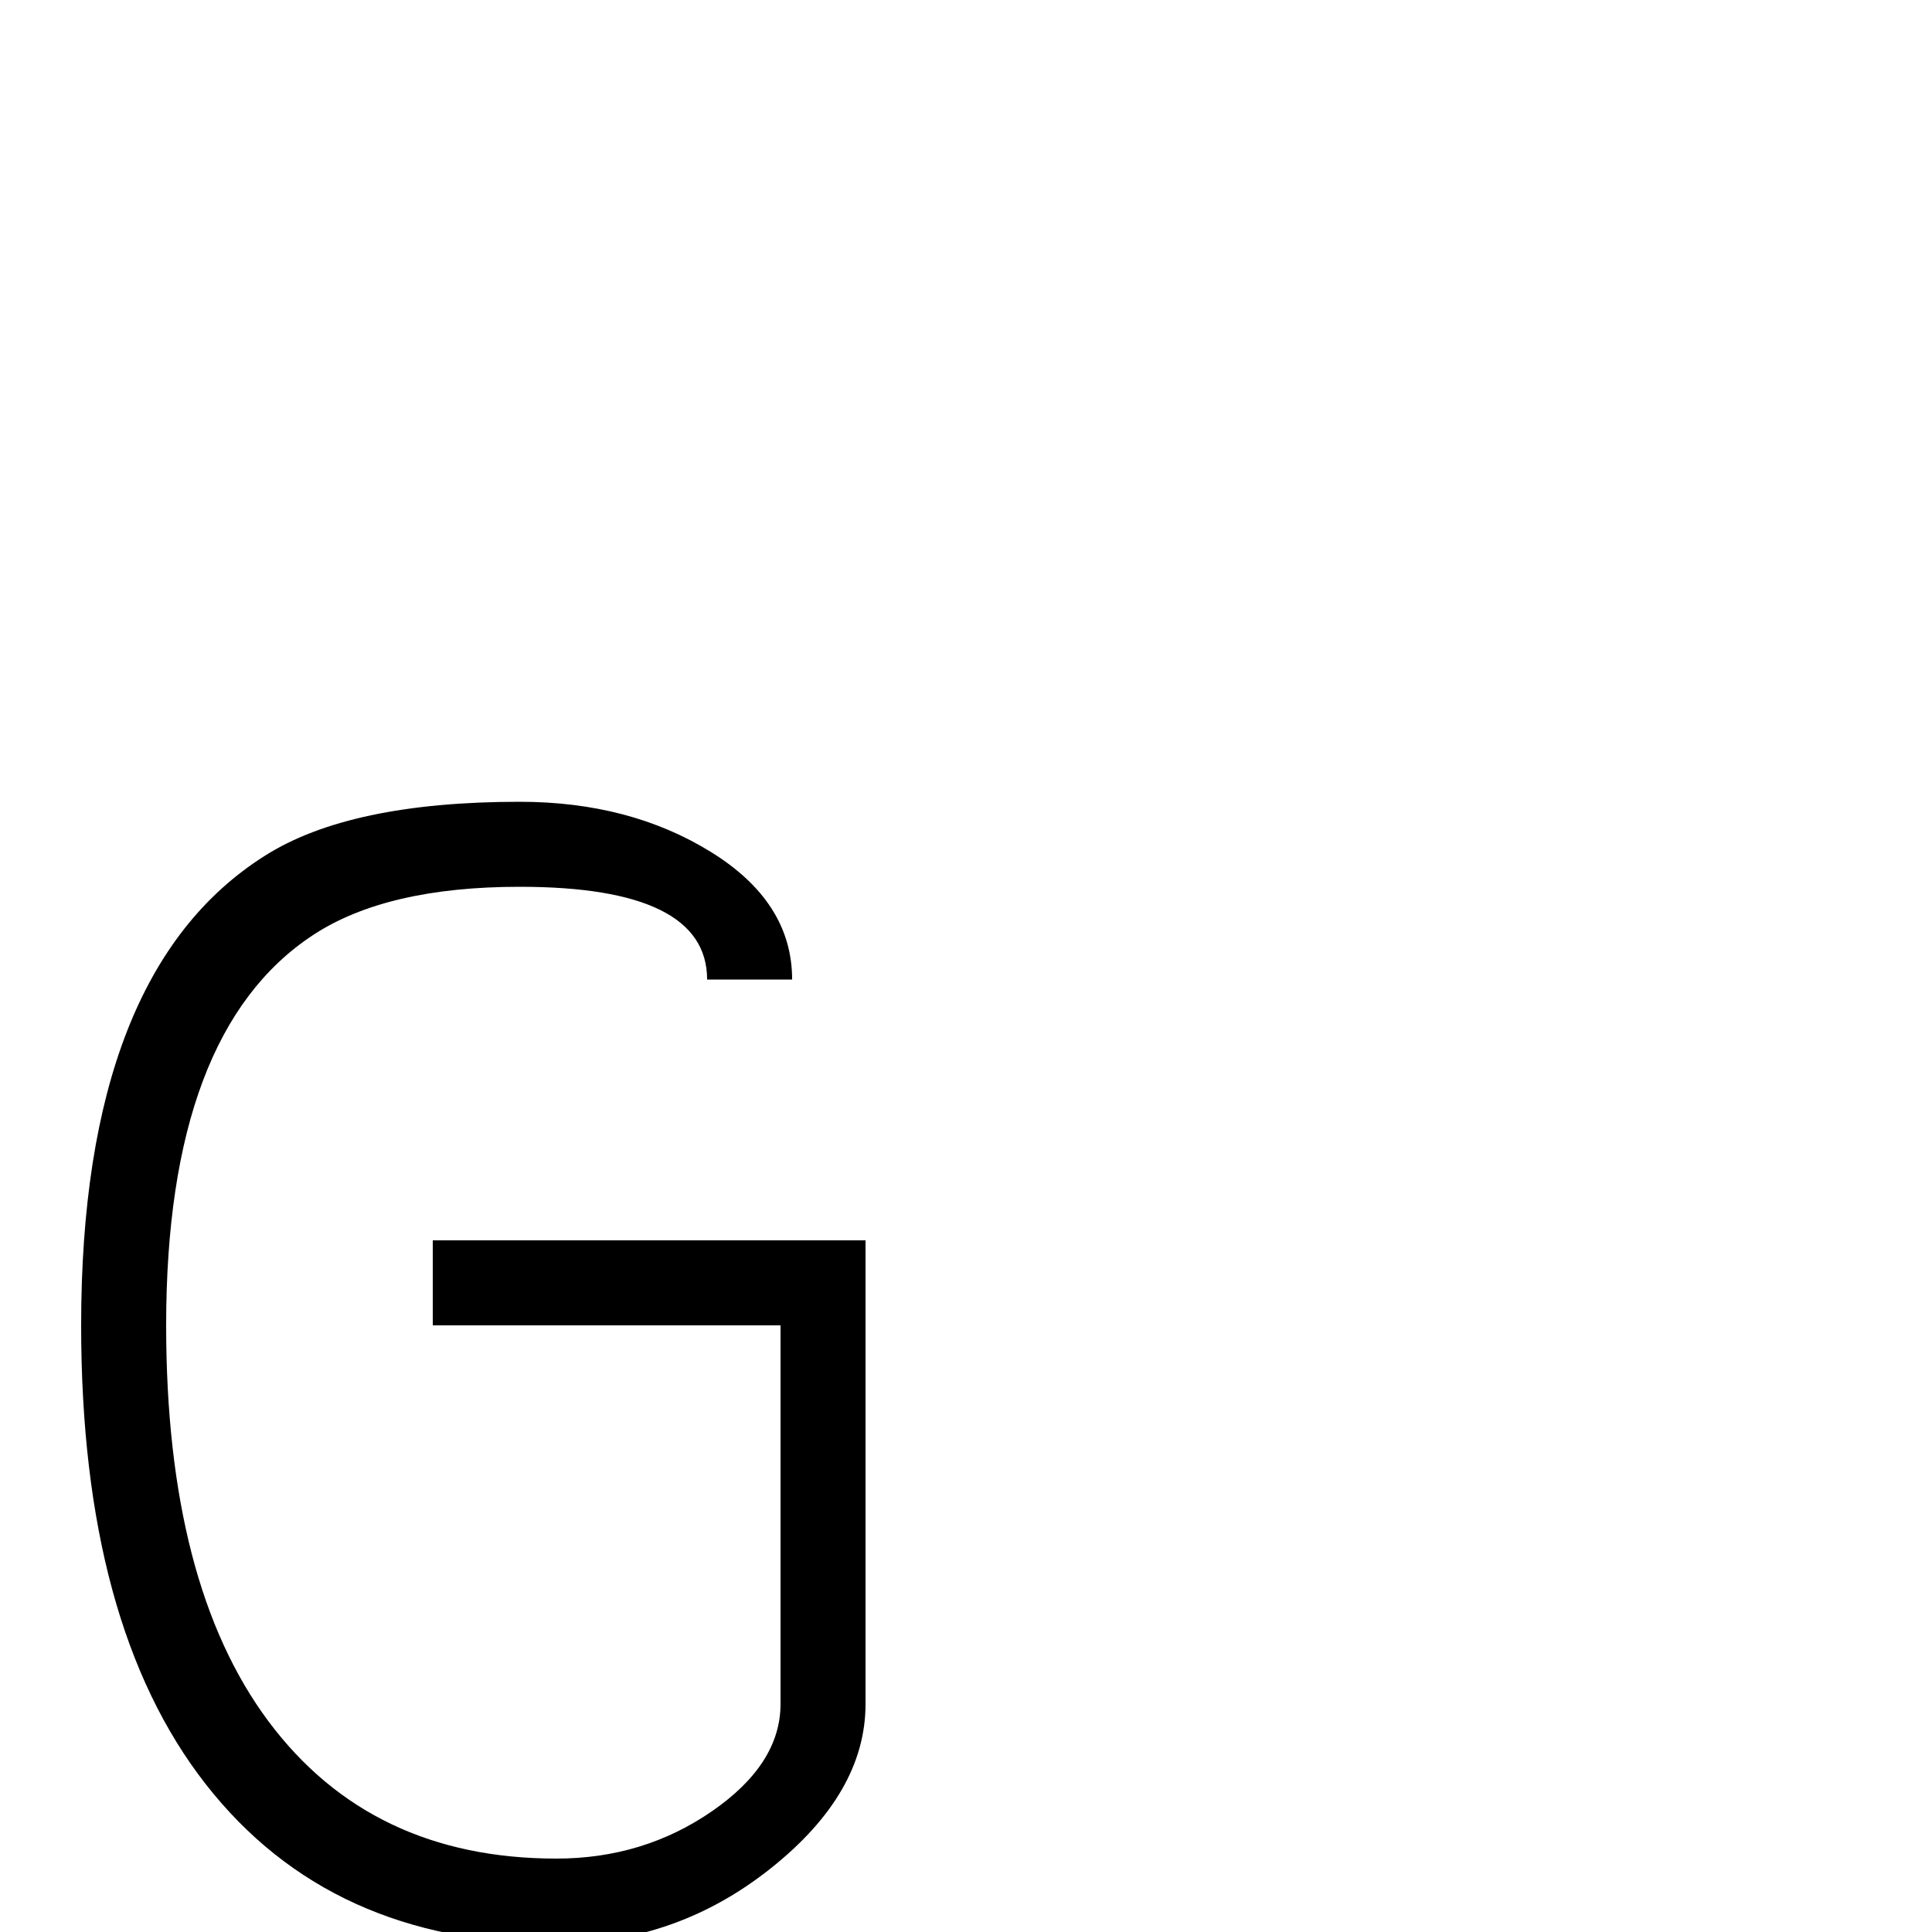 <?xml version="1.0" standalone="no"?>
<!DOCTYPE svg PUBLIC "-//W3C//DTD SVG 1.1//EN" "http://www.w3.org/Graphics/SVG/1.1/DTD/svg11.dtd" >
<svg viewBox="0 -200 1000 1000">
  <g transform="matrix(1 0 0 -1 0 800)">
   <path fill="currentColor"
d="M448 118q0 -46 -49 -85t-111 -39q-117 0 -181.5 82.5t-64.5 237.5q0 183 95 243q44 28 132 28q57 0 99 -26t42 -66h-44q0 48 -97 48q-69 0 -107 -25q-76 -50 -76 -202q0 -134 53 -205t149 -71q45 0 80.5 24.5t35.5 55.5v196h-180v44h224v-240z" />
  </g>

</svg>
